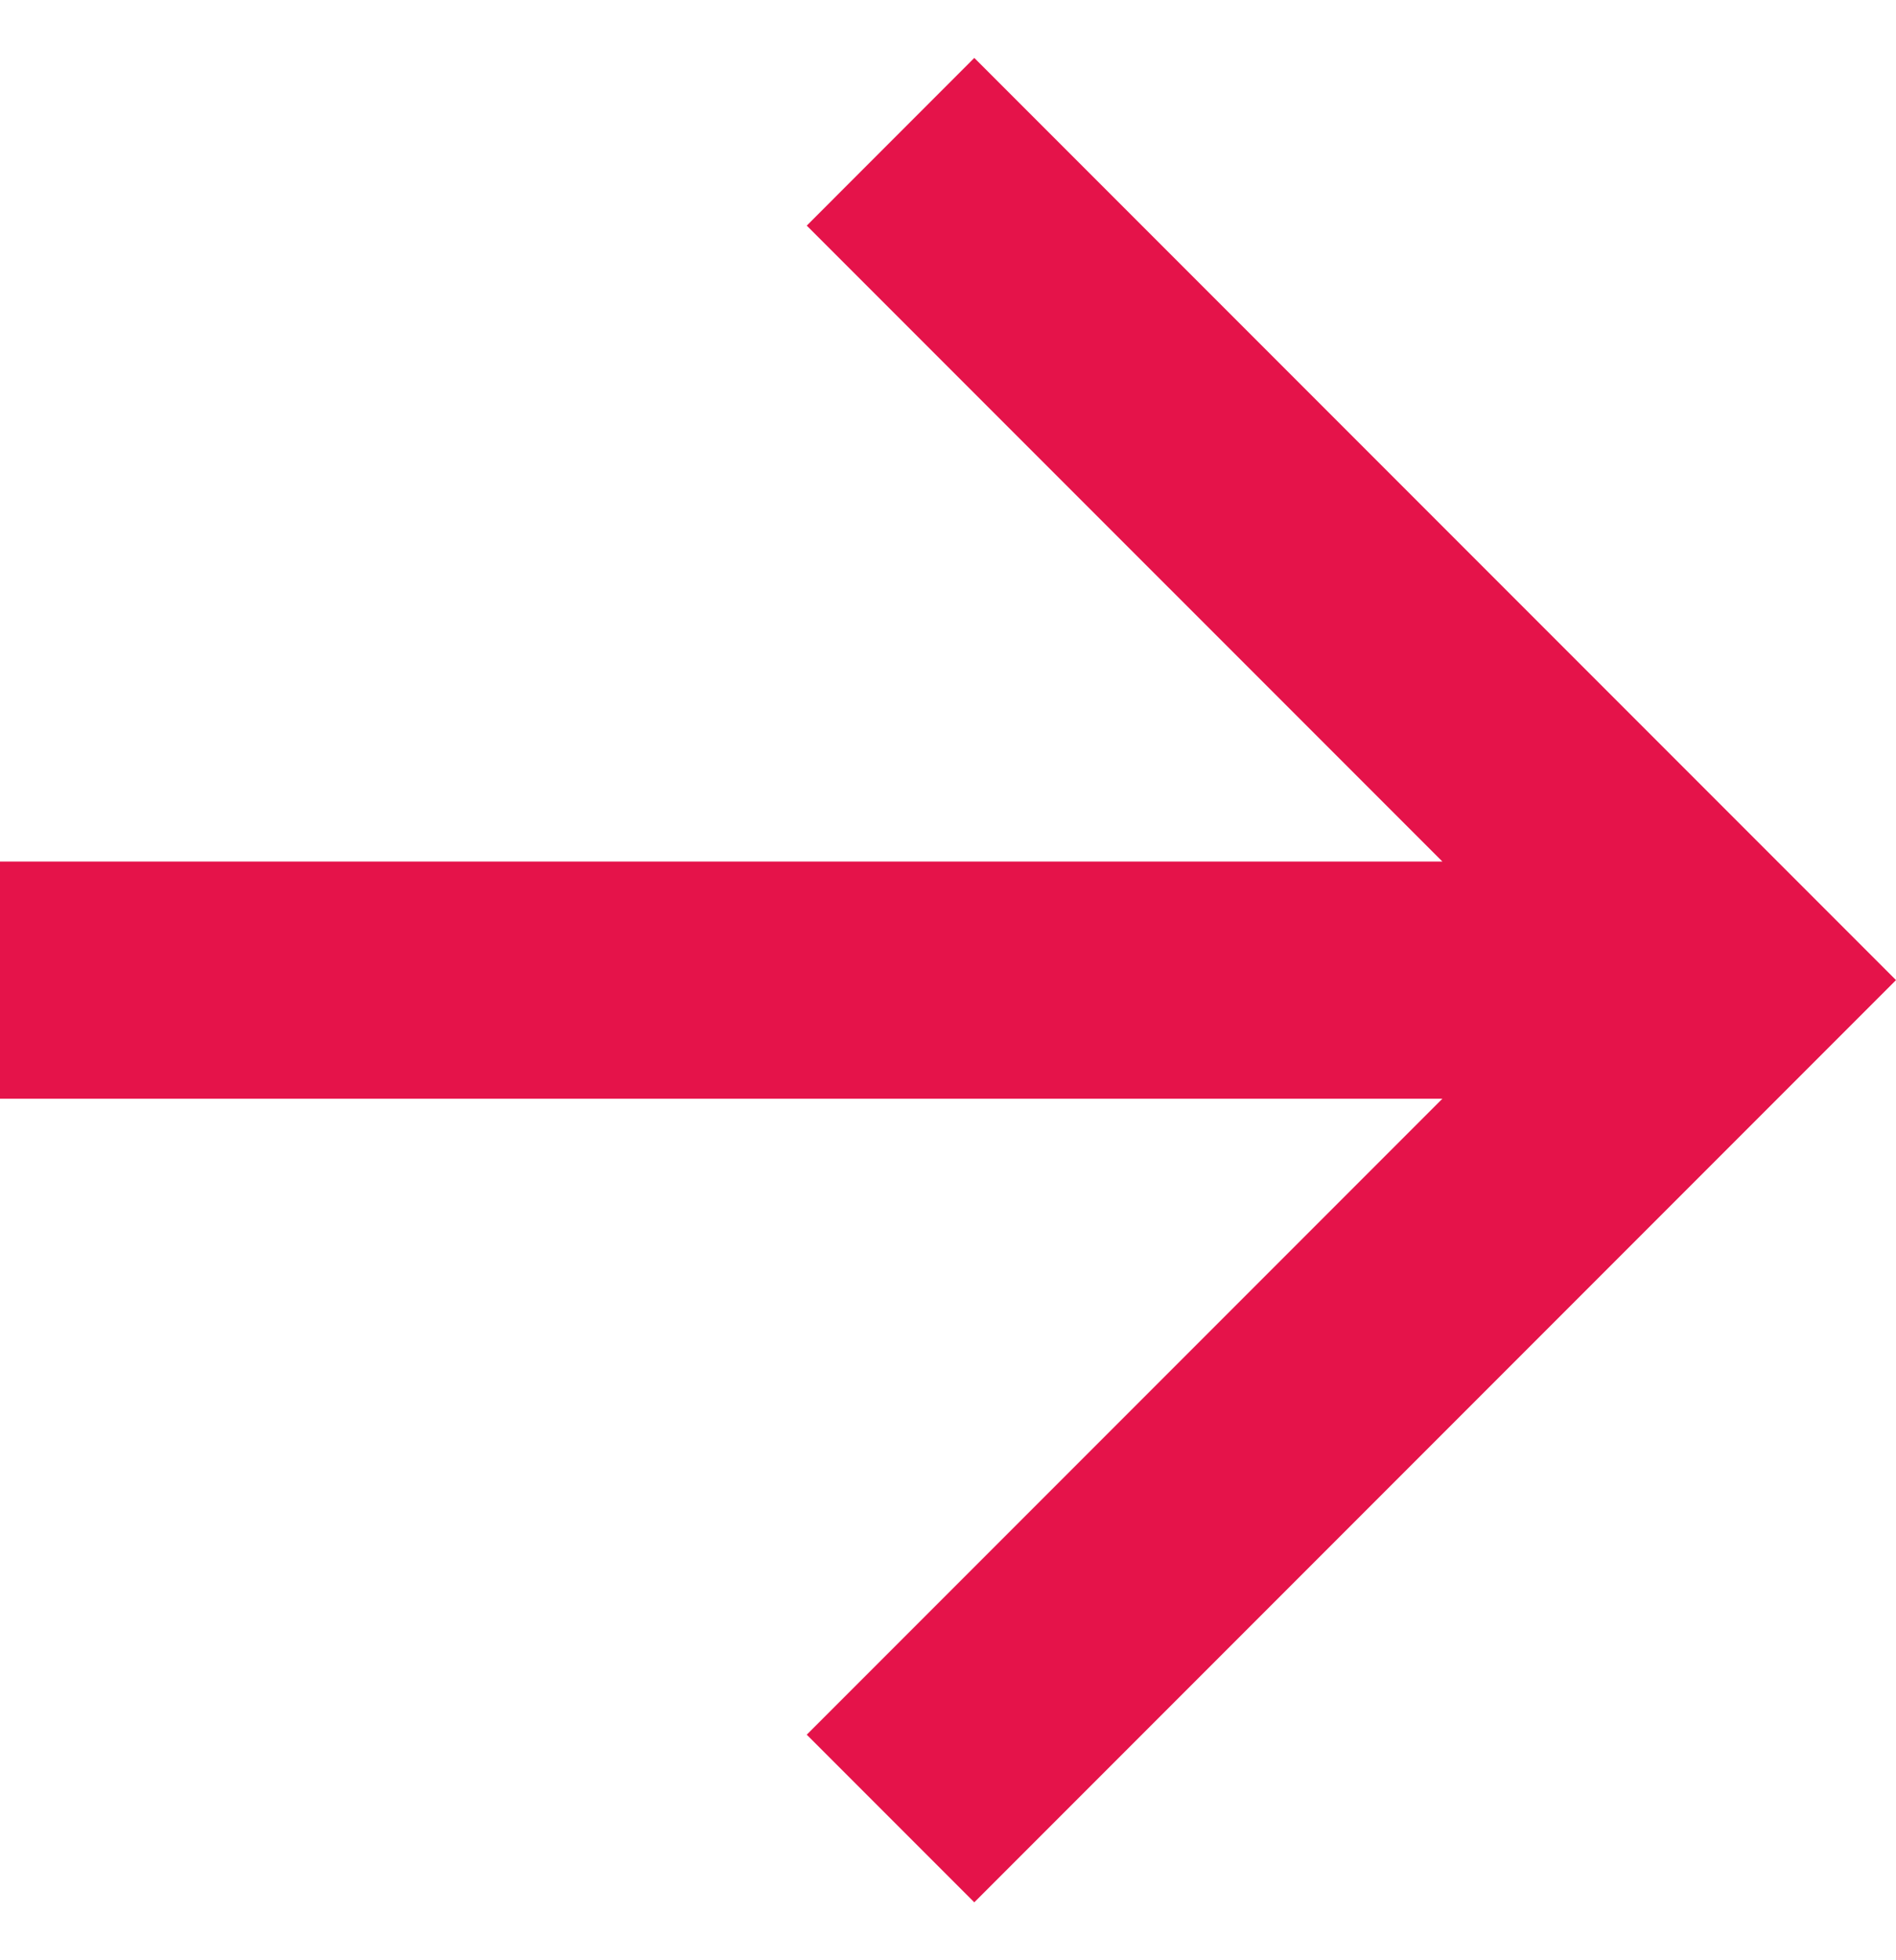 <svg width="30" height="31" viewBox="0 0 30 31" fill="none" xmlns="http://www.w3.org/2000/svg">
<path d="M22.823 13.625L12.765 3.568L15.416 0.916L30 15.5L15.416 30.084L12.765 27.433L22.823 17.375H0V13.625H22.823Z" fill="#E5134A"/>
</svg>
